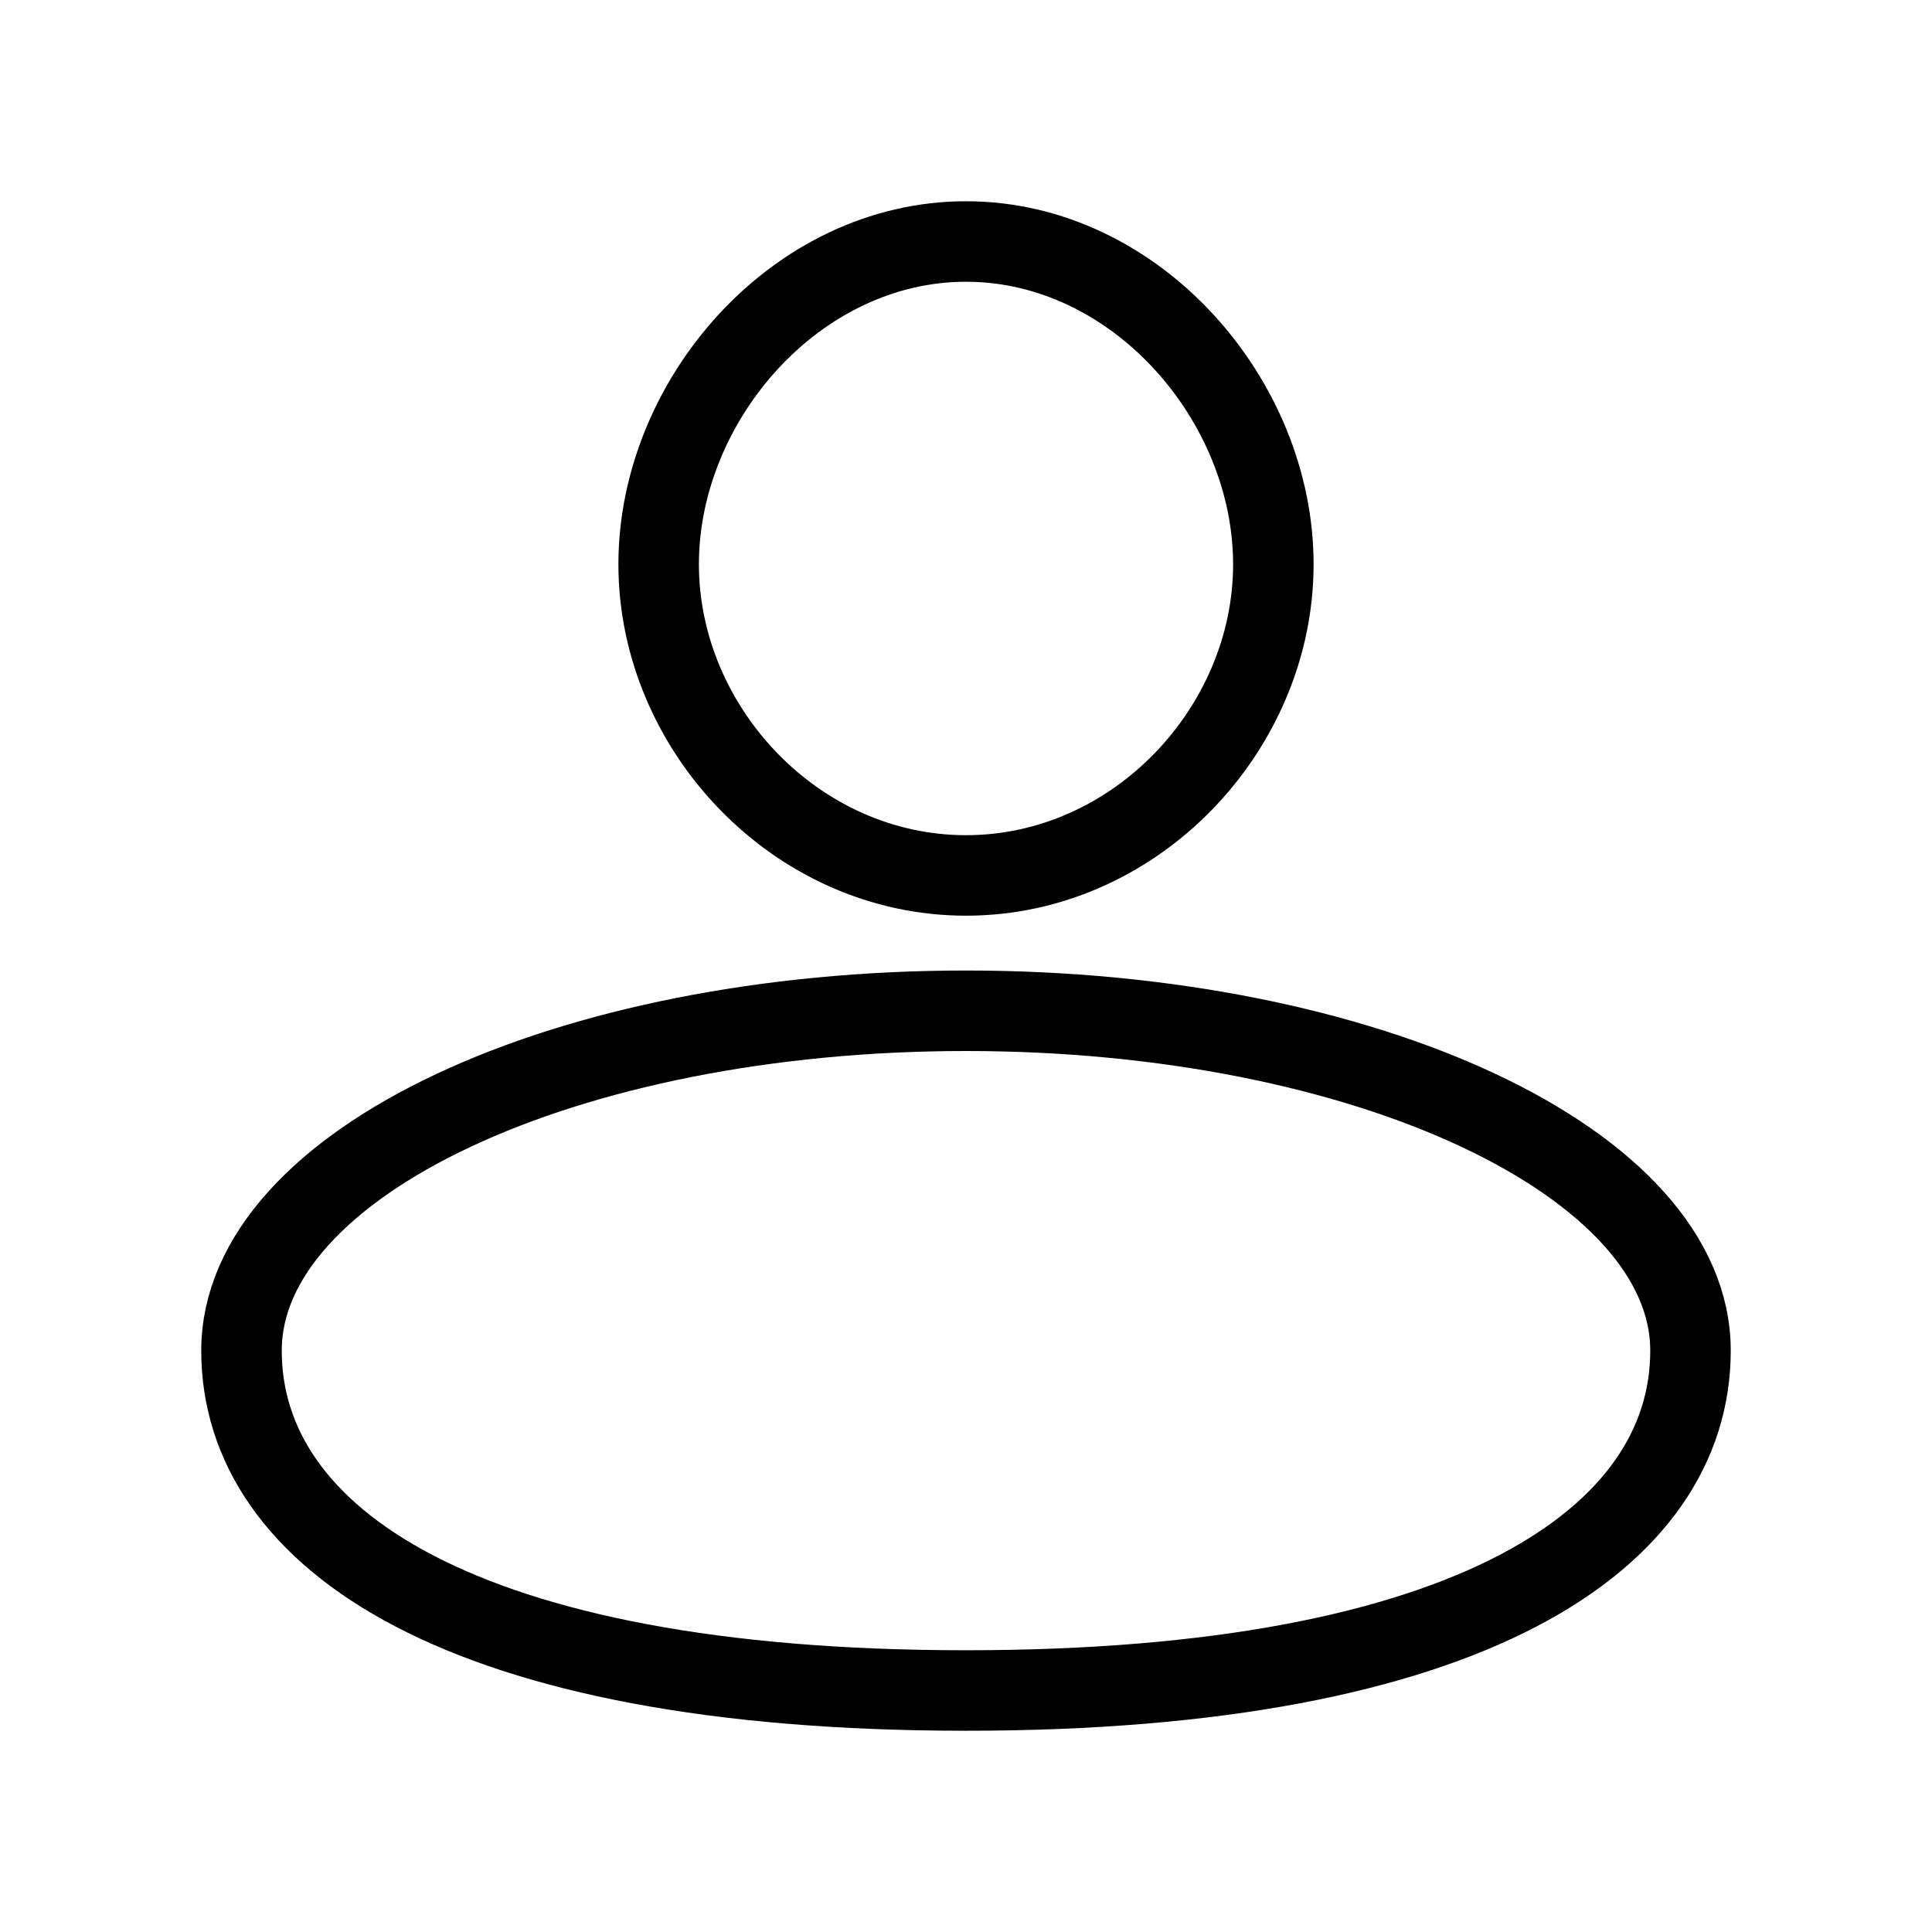 <svg width="24" height="24" viewBox="0 0 24 24" fill="none" xmlns="http://www.w3.org/2000/svg">
<path d="M15.818 7.01C15.818 9.05 14.109 10.875 12 10.875C9.891 10.875 8.182 9.05 8.182 7.01C8.182 4.969 9.891 3 12 3C14.109 3 15.818 4.969 15.818 7.01Z" stroke="black"/>
<path d="M21 16.778C21 19.11 18.273 21 12 21C5.727 21 3 19.11 3 16.778C3 14.446 7.029 12.556 12 12.556C16.971 12.556 21 14.446 21 16.778Z" stroke="black"/>
</svg>
